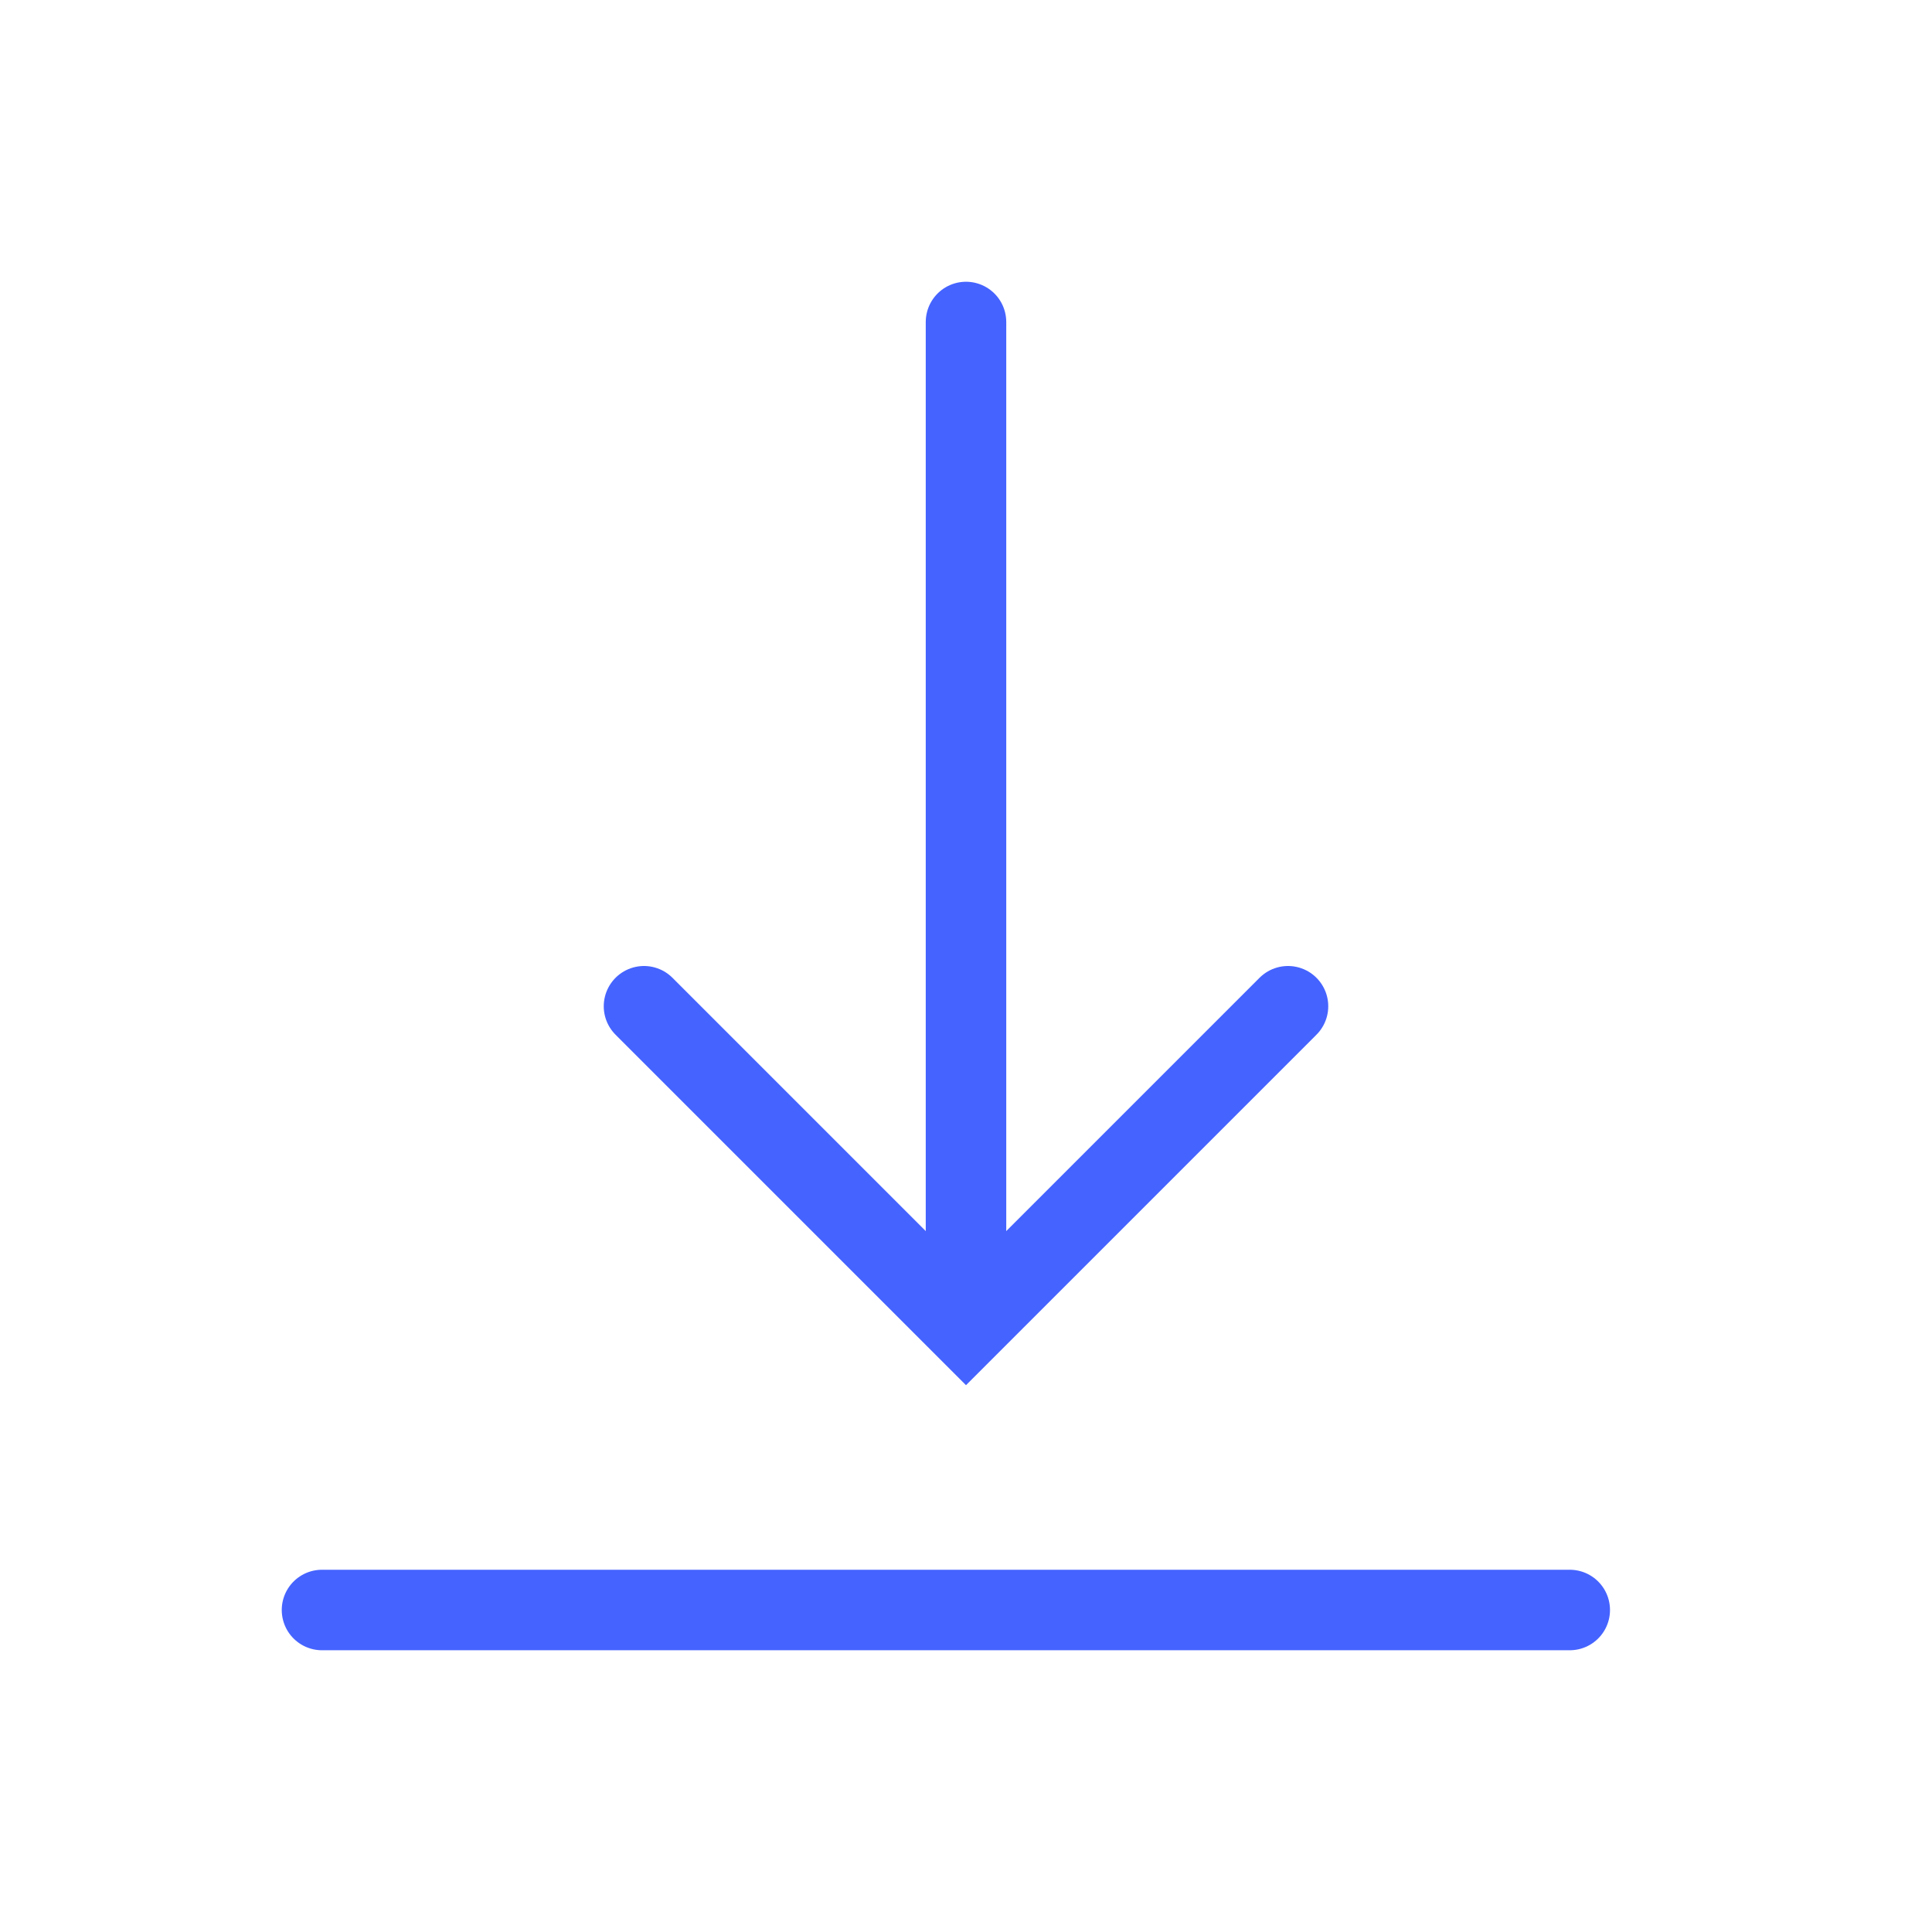 <svg width="24" height="24" viewBox="0 0 24 24" fill="none" xmlns="http://www.w3.org/2000/svg">
<path d="M19.5 20H4" stroke="#4563FF" stroke-linecap="round" stroke-linejoin="round"/>
<path d="M12 4L12 16" stroke="#4563FF" stroke-linecap="round" stroke-linejoin="round"/>
<path d="M8 12.5L12 16.5L16 12.5" stroke="#4563FF" stroke-linecap="round"/>
</svg>
